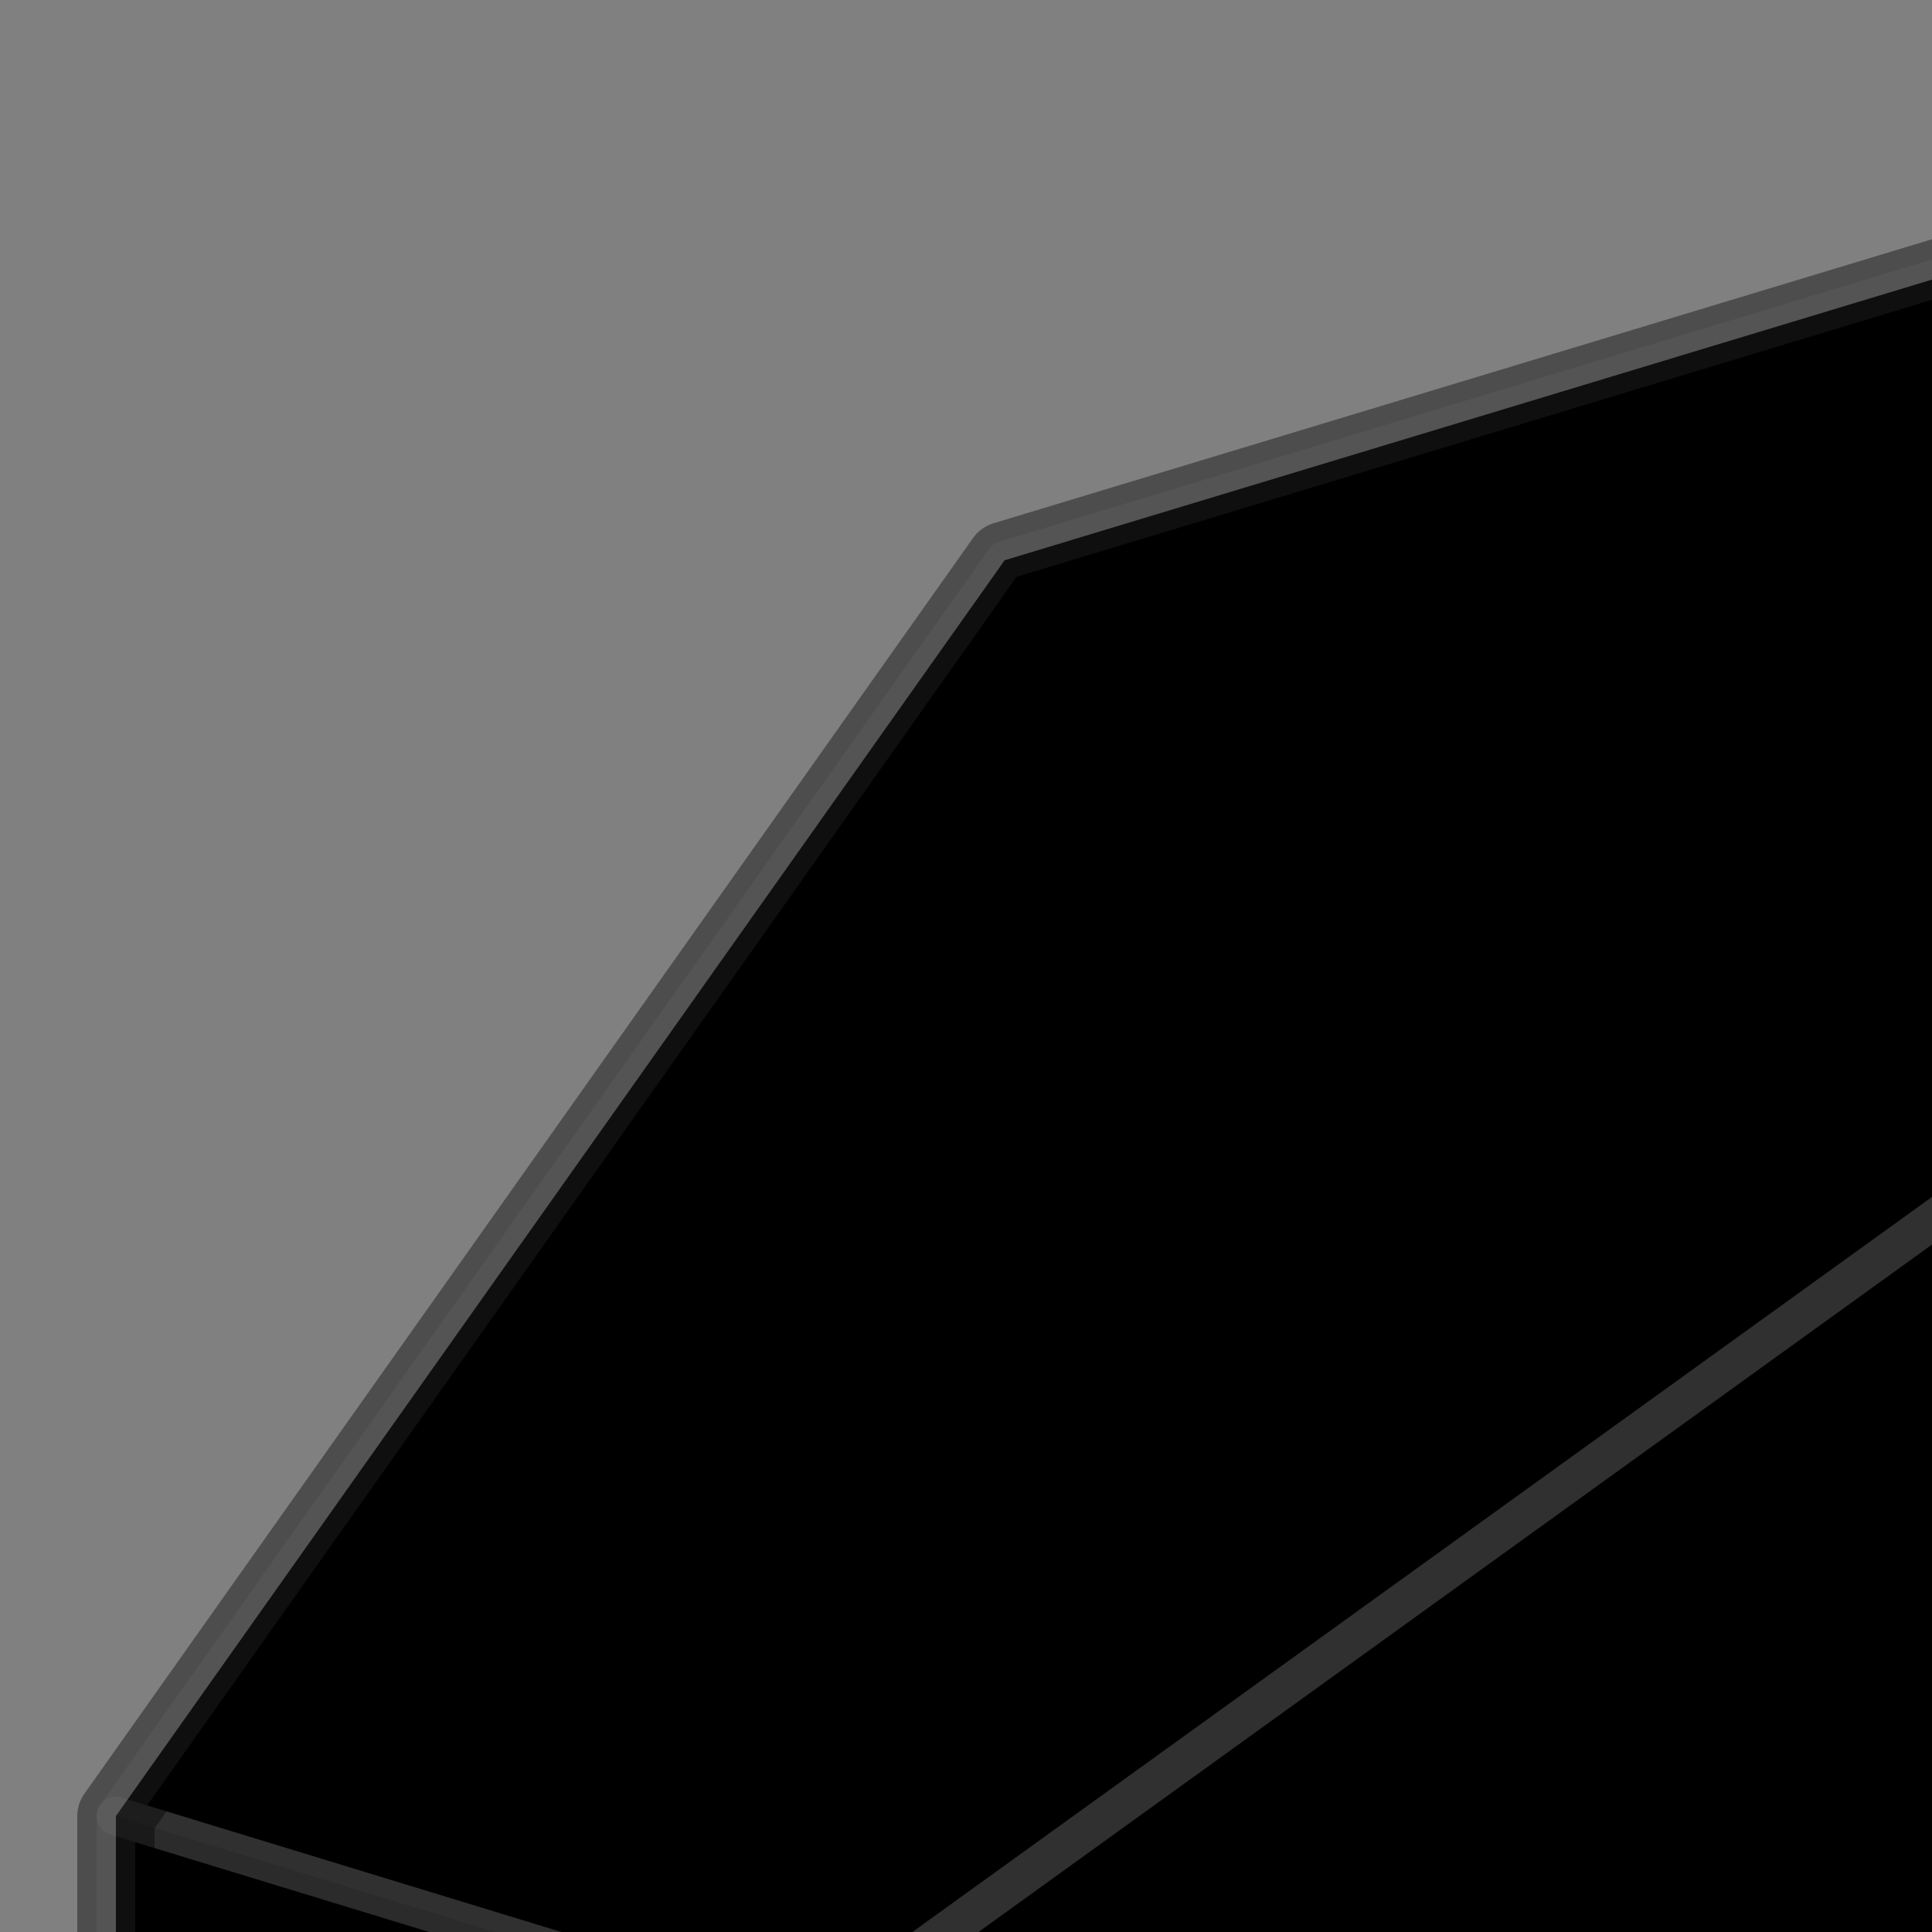 <svg version="1.1"
     baseProfile="full"
     width="100" height="100"
     viewbox="0 0 256 267"
     xmlns="http://www.w3.org/2000/svg">

  <rect width="100%" height="100%" fill="#808080" stroke="none"/>

  <style>
    .stroke {
      fill: transparent;
      stroke: rgba(0, 0, 0, 0.4);
      stroke-width: 4px;
      stroke-linecap: round;
      stroke-linejoin: round;
    }
    .dark-side {
      fill: rgba(0, 0, 0, 0.35);
    }
    .medium-side {
      fill: rgba(0, 0, 0, 0.2);
    }
    .top-side {
      fill: transparent;
    }
    .dark-side,
    .medium-side,
    .top-side {
      stroke: rgba(255, 255, 255, 0.1);
      stroke-width: 2px;
      stroke-linecap: round;
      stroke-linejoin: round;
    }
  </style>
 
  <path 
    class="base"
    d="M 128 6
      L 52 29
      L 6 94
      L 6 172
      L 52 236 
      L 128 262 
      L 204 236 
      L 250 172
      L 250 94
      L 204 29
      z" 
  />

  <path 
    class="medium-side"
    d="M 128 6
      L 128 43
      L 42 105
      L 6 94
      L 52 29
      z" 
  />

  <path 
    class="medium-side"
    d="M 42 105
      L 6 94
      L 6 172
      L 52 236 
      L 74 206
      z" 
  />

  <path 
    class="medium-side"
    d="M 52 236 
      L 74 206
      L 181 206
      L 204 236 
      L 128 262 
      z" 
  />

  <path 
    class="medium-side"
    d="M 181 206
      L 204 236 
      L 250 172
      L 250 94
      L 213 105
      z" 
  />

  <path 
    class="medium-side"
    d="M 213 105
      L 250 94
      L 204 29
      L 128 6
      L 128 43
      z" 
  />

  <path 
    class="top-side"
    d="M 128 43
      L 42 105
      L 74 206
      L 181 206
      L 213 105
      z" 
  />
 
  <path 
    class="stroke"
    d="M 128 6
      L 52 29
      L 6 94
      L 6 172
      L 52 236 
      L 128 262 
      L 204 236 
      L 250 172
      L 250 94
      L 204 29
      z" 
  />

</svg>
